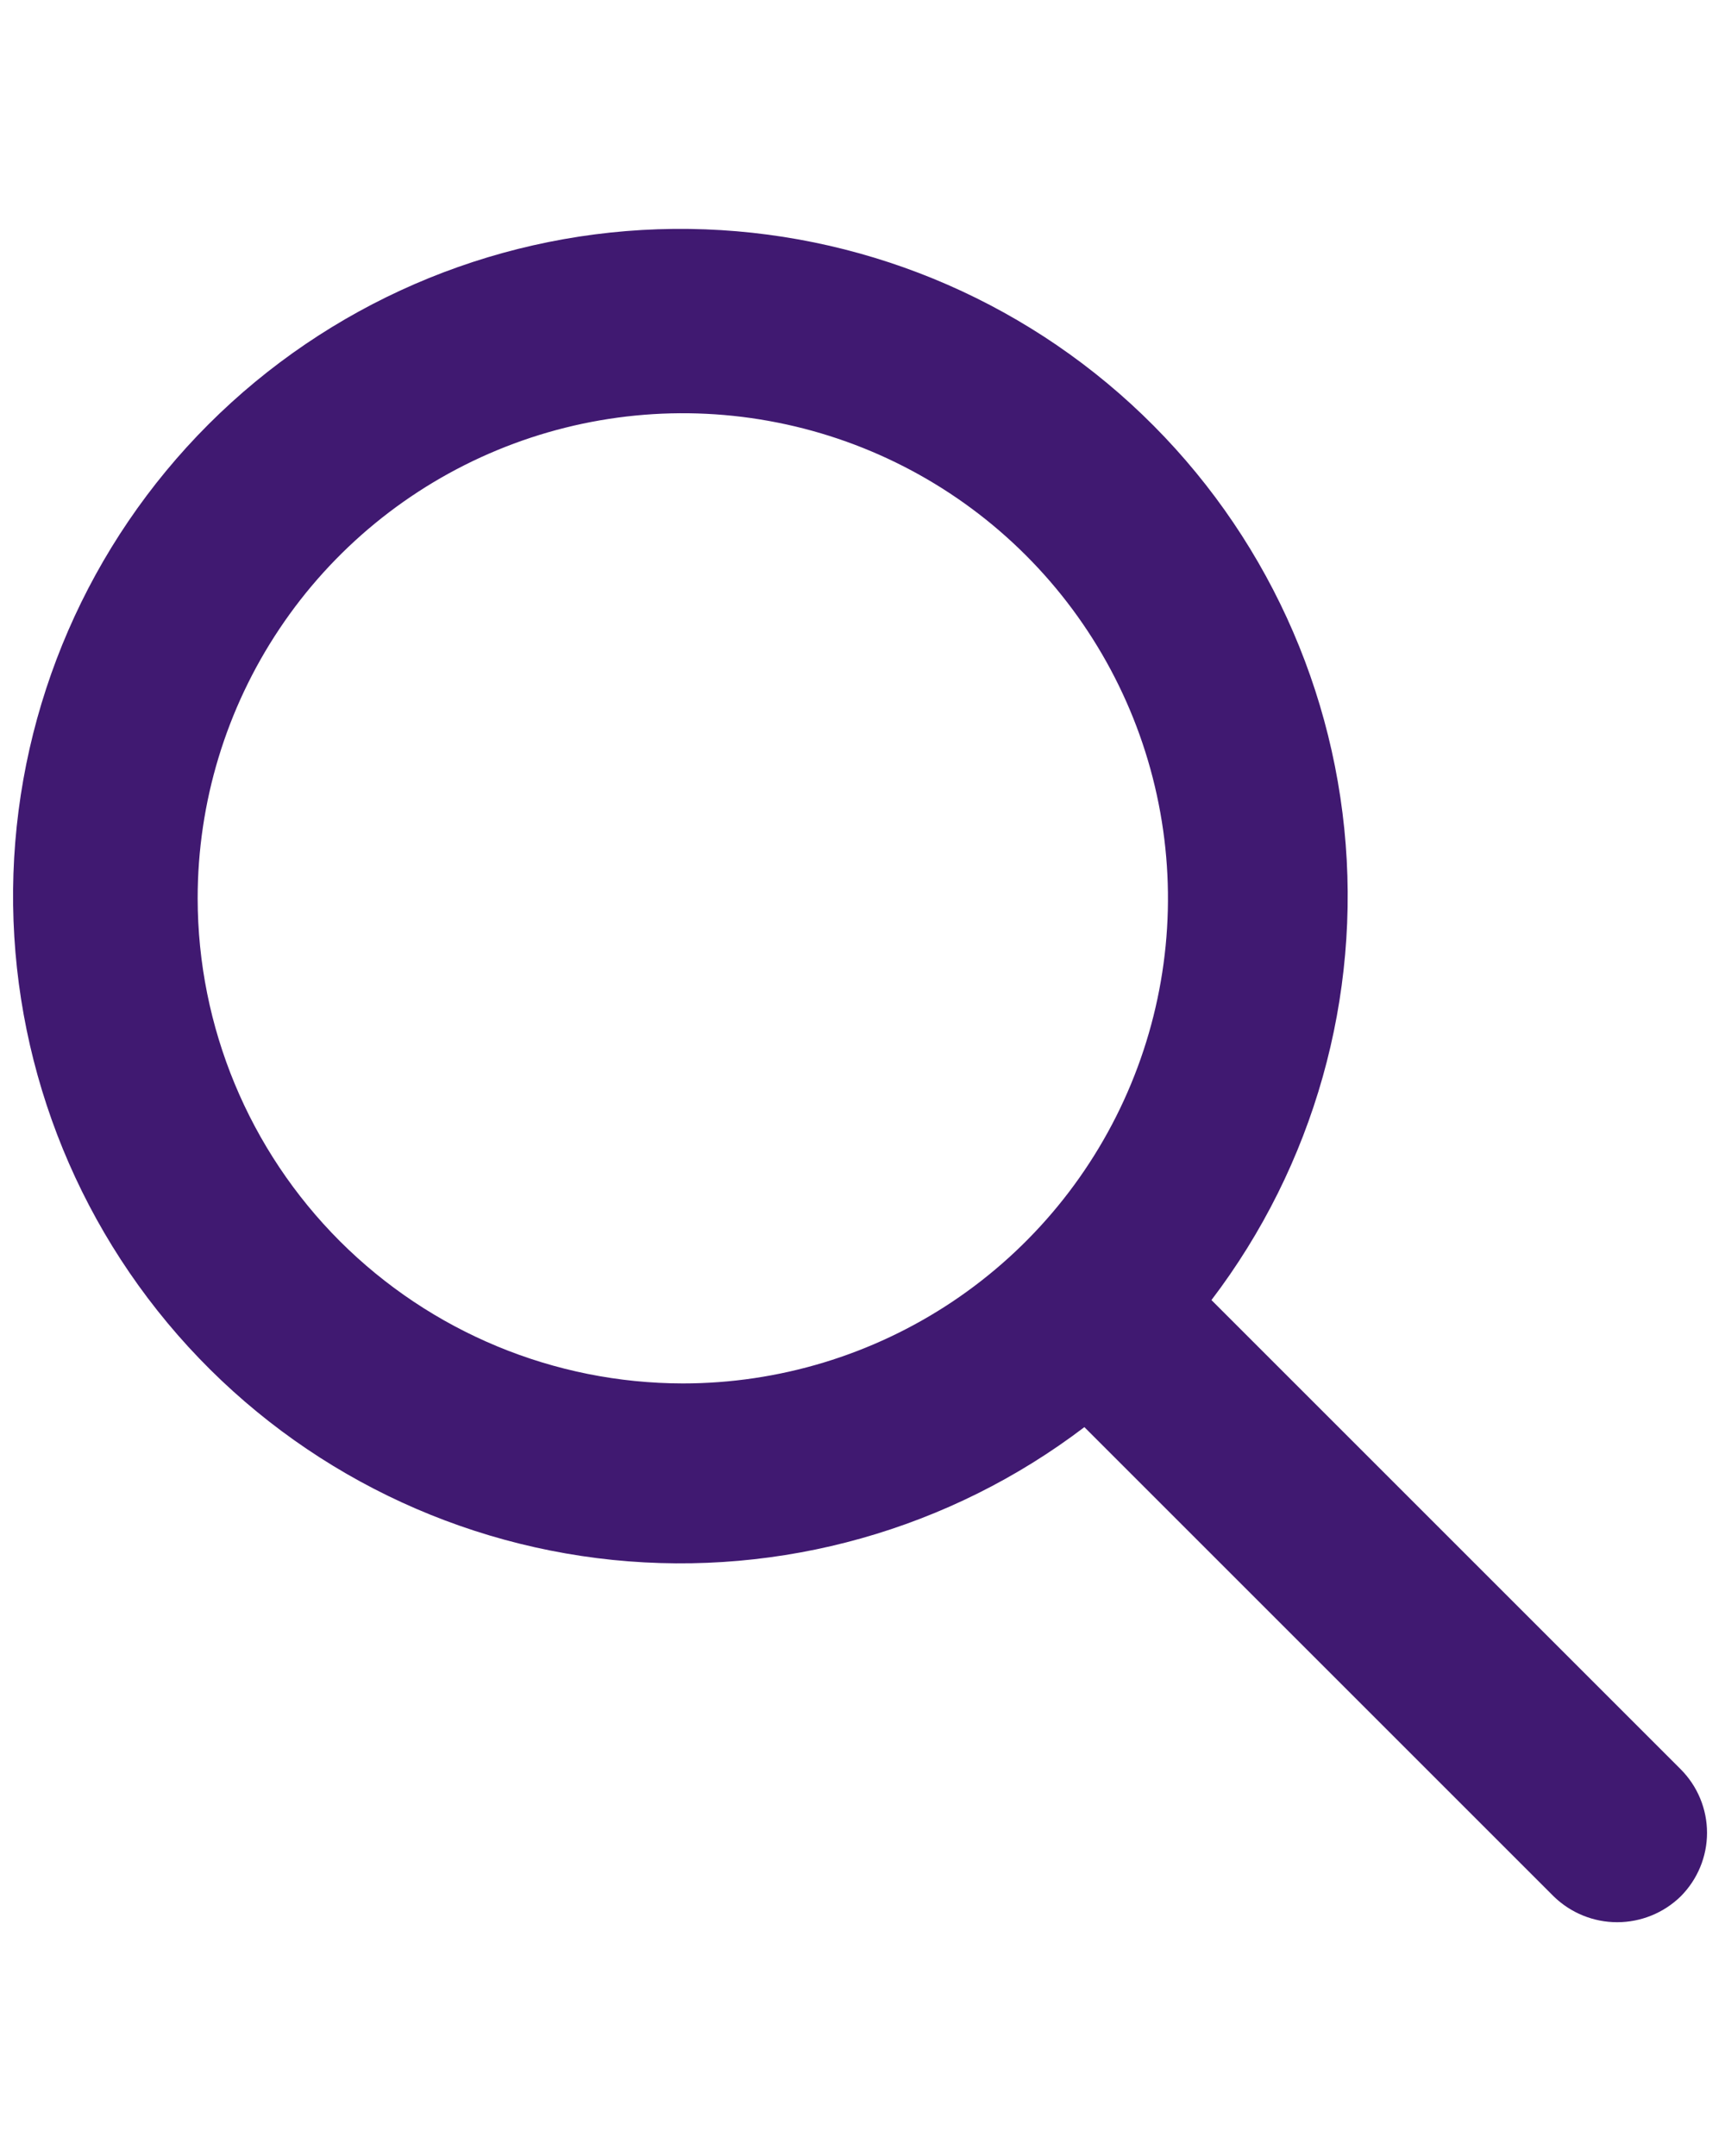 <svg width="24" height="30" viewBox="0 0 24 30" fill="none" xmlns="http://www.w3.org/2000/svg">
<path d="M23.384 24.619L16.855 18.09C18.28 16.217 18.941 13.872 18.703 11.53C18.465 9.188 17.346 7.025 15.573 5.476C13.8 3.928 11.505 3.111 9.153 3.19C6.8 3.27 4.566 4.24 2.901 5.904C1.237 7.569 0.267 9.803 0.187 12.156C0.108 14.508 0.925 16.803 2.473 18.576C4.022 20.349 6.186 21.467 8.527 21.706C10.869 21.944 13.214 21.283 15.087 19.858L21.616 26.387C21.853 26.618 22.17 26.747 22.5 26.747C22.83 26.747 23.148 26.618 23.384 26.387C23.618 26.152 23.75 25.834 23.75 25.503C23.75 25.172 23.618 24.854 23.384 24.619ZM2.75 12.5C2.75 11.165 3.146 9.86 3.888 8.75C4.629 7.64 5.684 6.775 6.917 6.264C8.15 5.753 9.508 5.619 10.817 5.88C12.126 6.14 13.329 6.783 14.273 7.727C15.217 8.671 15.86 9.874 16.12 11.183C16.381 12.493 16.247 13.85 15.736 15.083C15.225 16.317 14.36 17.371 13.25 18.113C12.14 18.854 10.835 19.25 9.5 19.25C7.711 19.248 5.995 18.536 4.729 17.271C3.464 16.005 2.752 14.29 2.75 12.5Z" fill="#401971"/>
</svg>
